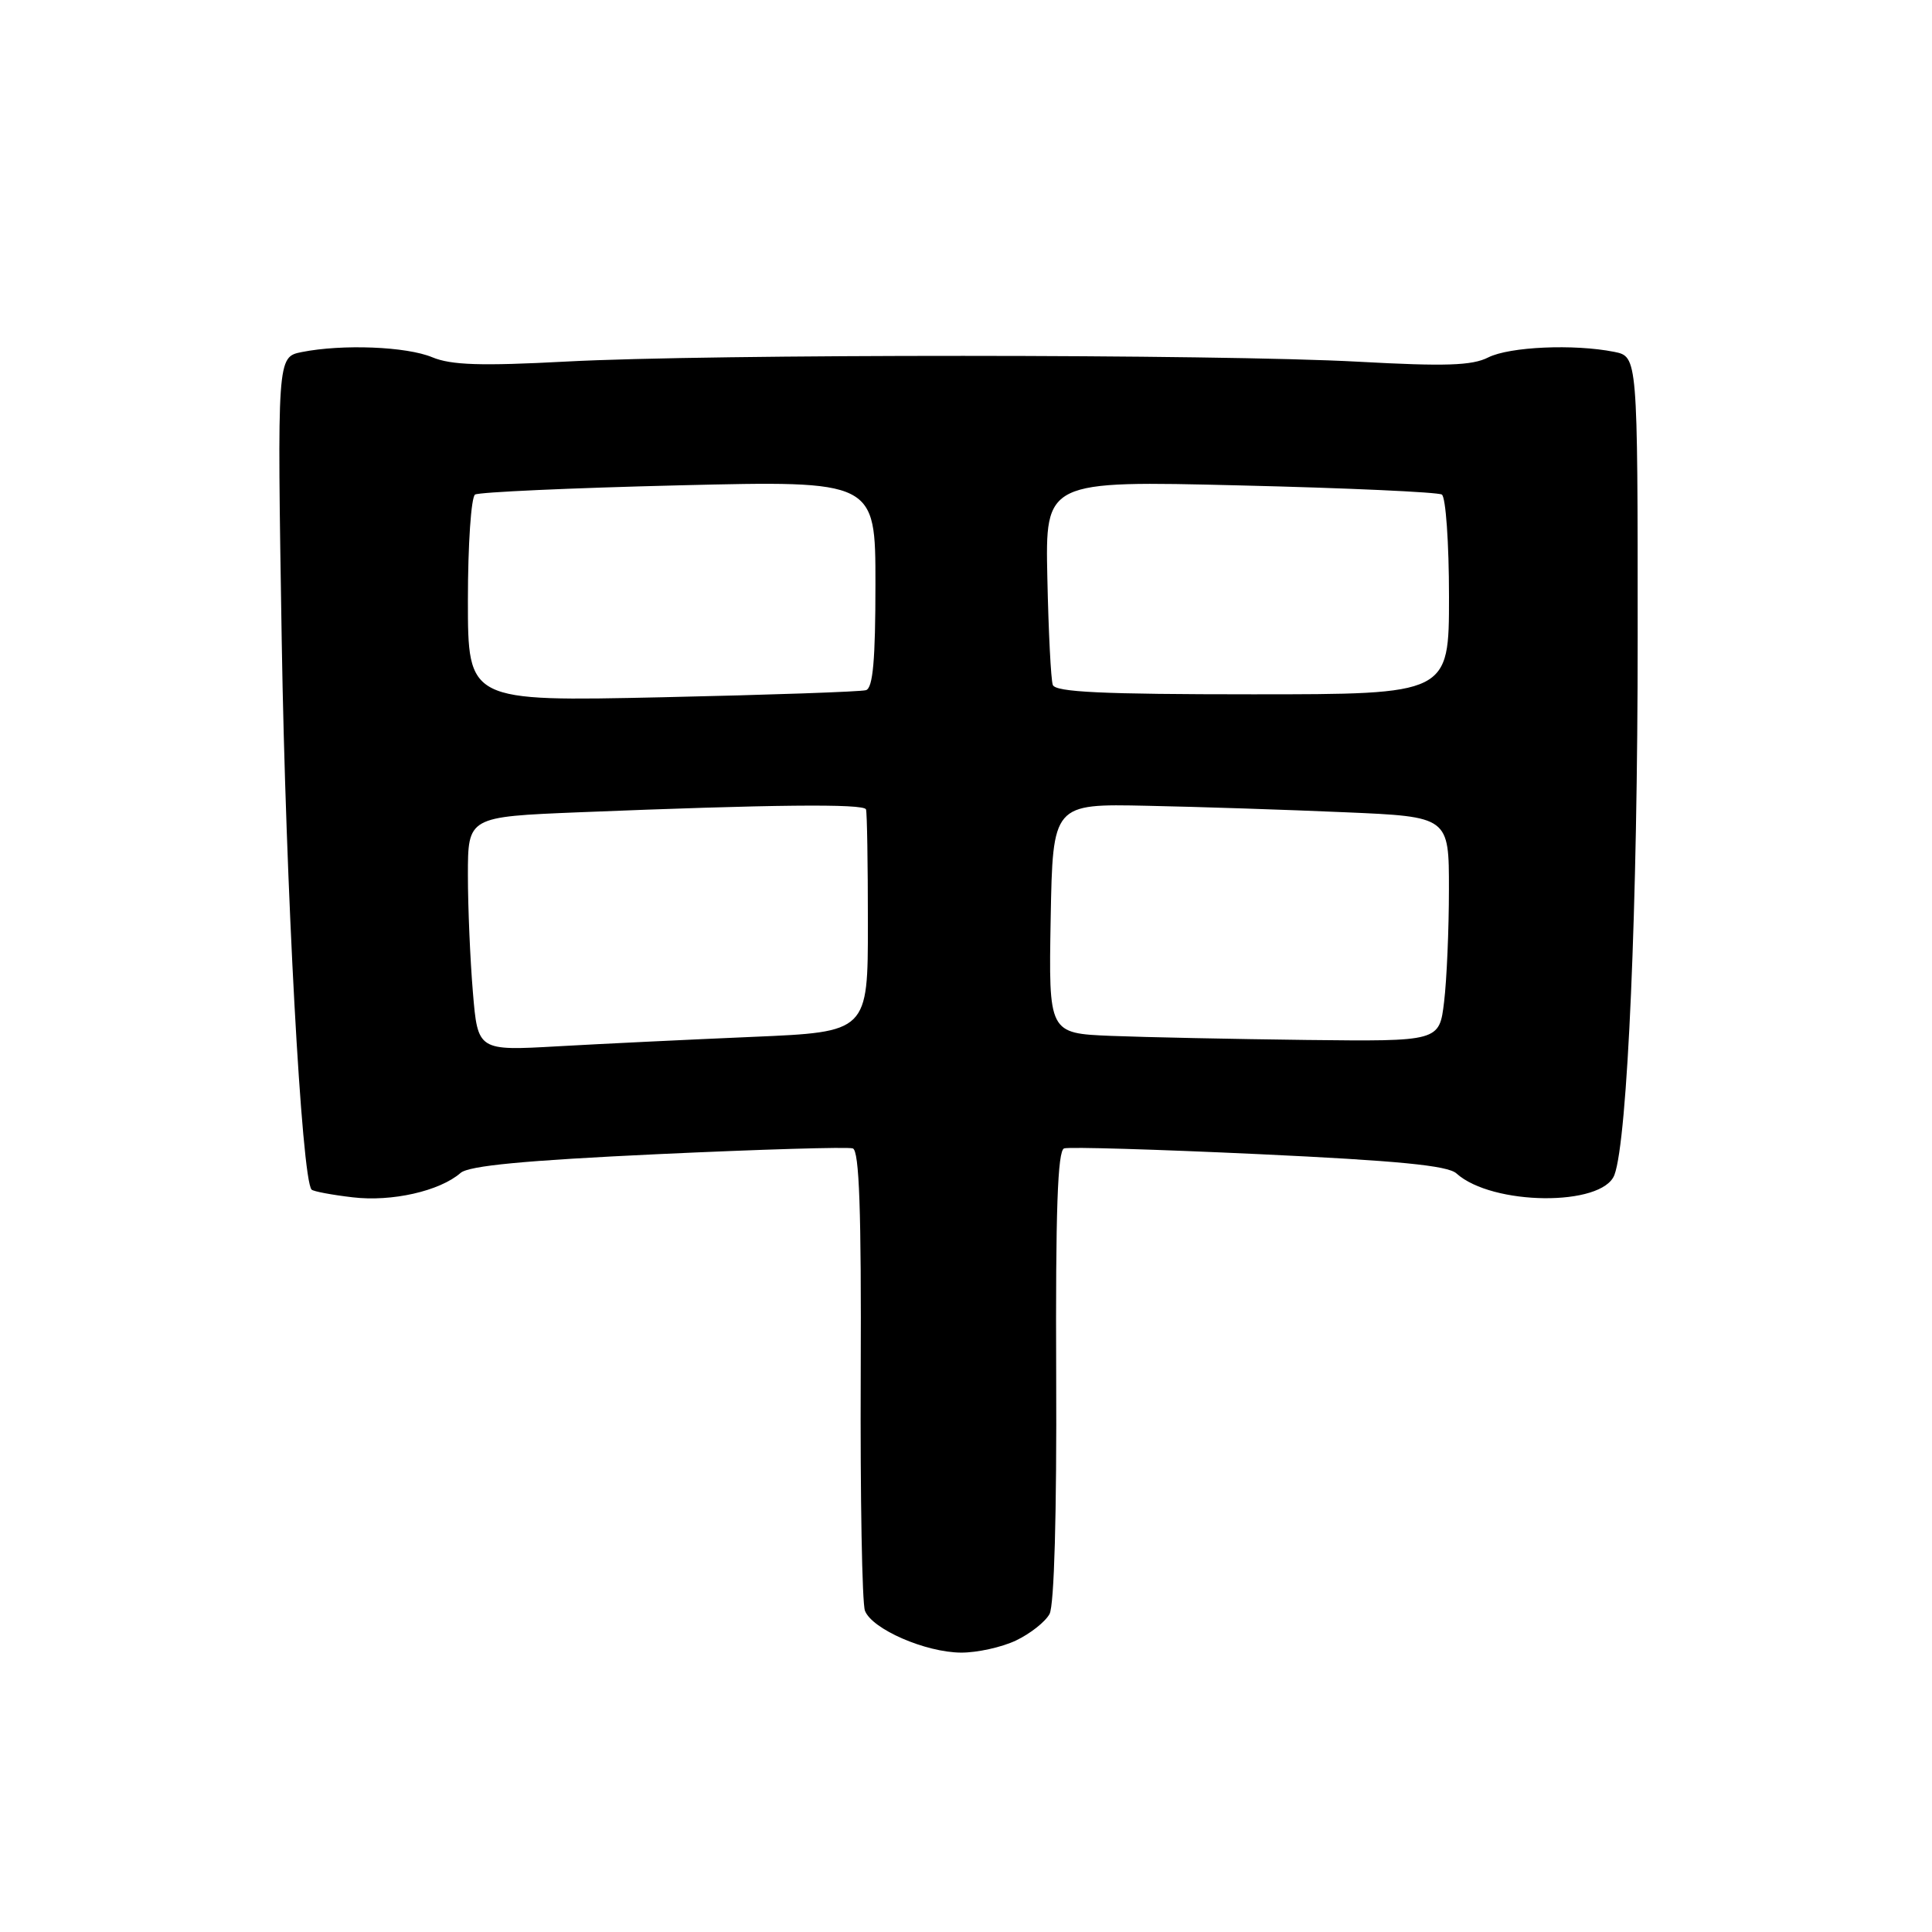 <?xml version="1.0" encoding="UTF-8" standalone="no"?>
<!DOCTYPE svg PUBLIC "-//W3C//DTD SVG 1.1//EN" "http://www.w3.org/Graphics/SVG/1.1/DTD/svg11.dtd" >
<svg xmlns="http://www.w3.org/2000/svg" xmlns:xlink="http://www.w3.org/1999/xlink" version="1.1" viewBox="0 0 256 256">
 <g >
 <path fill="currentColor"
d=" M 134.63 217.37 C 136.52 216.47 138.52 214.89 139.07 213.86 C 139.69 212.71 140.03 200.53 139.95 182.27 C 139.86 160.43 140.14 152.45 141.00 152.17 C 141.64 151.95 153.25 152.30 166.80 152.93 C 185.19 153.79 191.83 154.44 192.98 155.48 C 197.71 159.76 212.33 159.90 213.92 155.68 C 215.66 151.06 217.01 119.97 217.00 84.38 C 217.00 47.25 217.00 47.25 213.88 46.62 C 208.54 45.56 200.03 45.94 197.20 47.36 C 195.06 48.45 191.50 48.56 180.00 47.93 C 161.46 46.91 93.93 46.89 75.00 47.91 C 63.72 48.51 59.79 48.38 57.28 47.34 C 53.85 45.91 45.37 45.58 39.98 46.65 C 36.72 47.31 36.72 47.31 37.33 84.90 C 37.86 117.62 39.97 156.30 41.29 157.63 C 41.53 157.87 43.98 158.33 46.73 158.65 C 51.90 159.27 58.26 157.83 61.03 155.42 C 62.13 154.46 69.53 153.76 87.20 152.93 C 100.75 152.30 112.36 151.95 113.00 152.17 C 113.86 152.45 114.14 160.39 114.05 182.09 C 113.98 198.34 114.23 212.44 114.61 213.43 C 115.55 215.87 122.62 218.95 127.35 218.98 C 129.47 218.99 132.74 218.27 134.63 217.37 Z  M 62.66 131.47 C 62.30 127.19 62.00 120.22 62.00 115.96 C 62.00 108.23 62.00 108.23 76.75 107.63 C 102.26 106.60 114.49 106.47 114.75 107.25 C 114.89 107.66 115.00 114.47 115.00 122.37 C 115.00 136.74 115.00 136.74 99.75 137.39 C 91.36 137.75 79.73 138.31 73.91 138.64 C 63.31 139.24 63.31 139.24 62.66 131.47 Z  M 147.22 137.26 C 138.95 136.92 138.95 136.92 139.22 121.71 C 139.50 106.50 139.50 106.50 152.00 106.77 C 158.88 106.91 170.69 107.30 178.25 107.63 C 192.00 108.22 192.00 108.22 191.99 117.86 C 191.99 123.16 191.70 129.86 191.35 132.75 C 190.72 138.00 190.72 138.00 173.11 137.80 C 163.42 137.68 151.78 137.44 147.22 137.26 Z  M 62.00 79.54 C 62.00 72.13 62.43 65.85 62.95 65.53 C 63.47 65.21 75.62 64.66 89.95 64.31 C 116.00 63.68 116.00 63.68 116.00 77.37 C 116.00 87.45 115.67 91.16 114.75 91.45 C 114.06 91.66 101.91 92.08 87.75 92.39 C 62.00 92.95 62.00 92.95 62.00 79.54 Z  M 139.50 90.75 C 139.25 90.06 138.93 83.69 138.78 76.59 C 138.50 63.69 138.50 63.69 164.30 64.32 C 178.49 64.66 190.53 65.21 191.05 65.53 C 191.57 65.85 192.00 71.94 192.00 79.06 C 192.00 92.00 192.00 92.00 165.97 92.00 C 146.05 92.00 139.83 91.71 139.50 90.75 Z "/>
</g>
</svg>